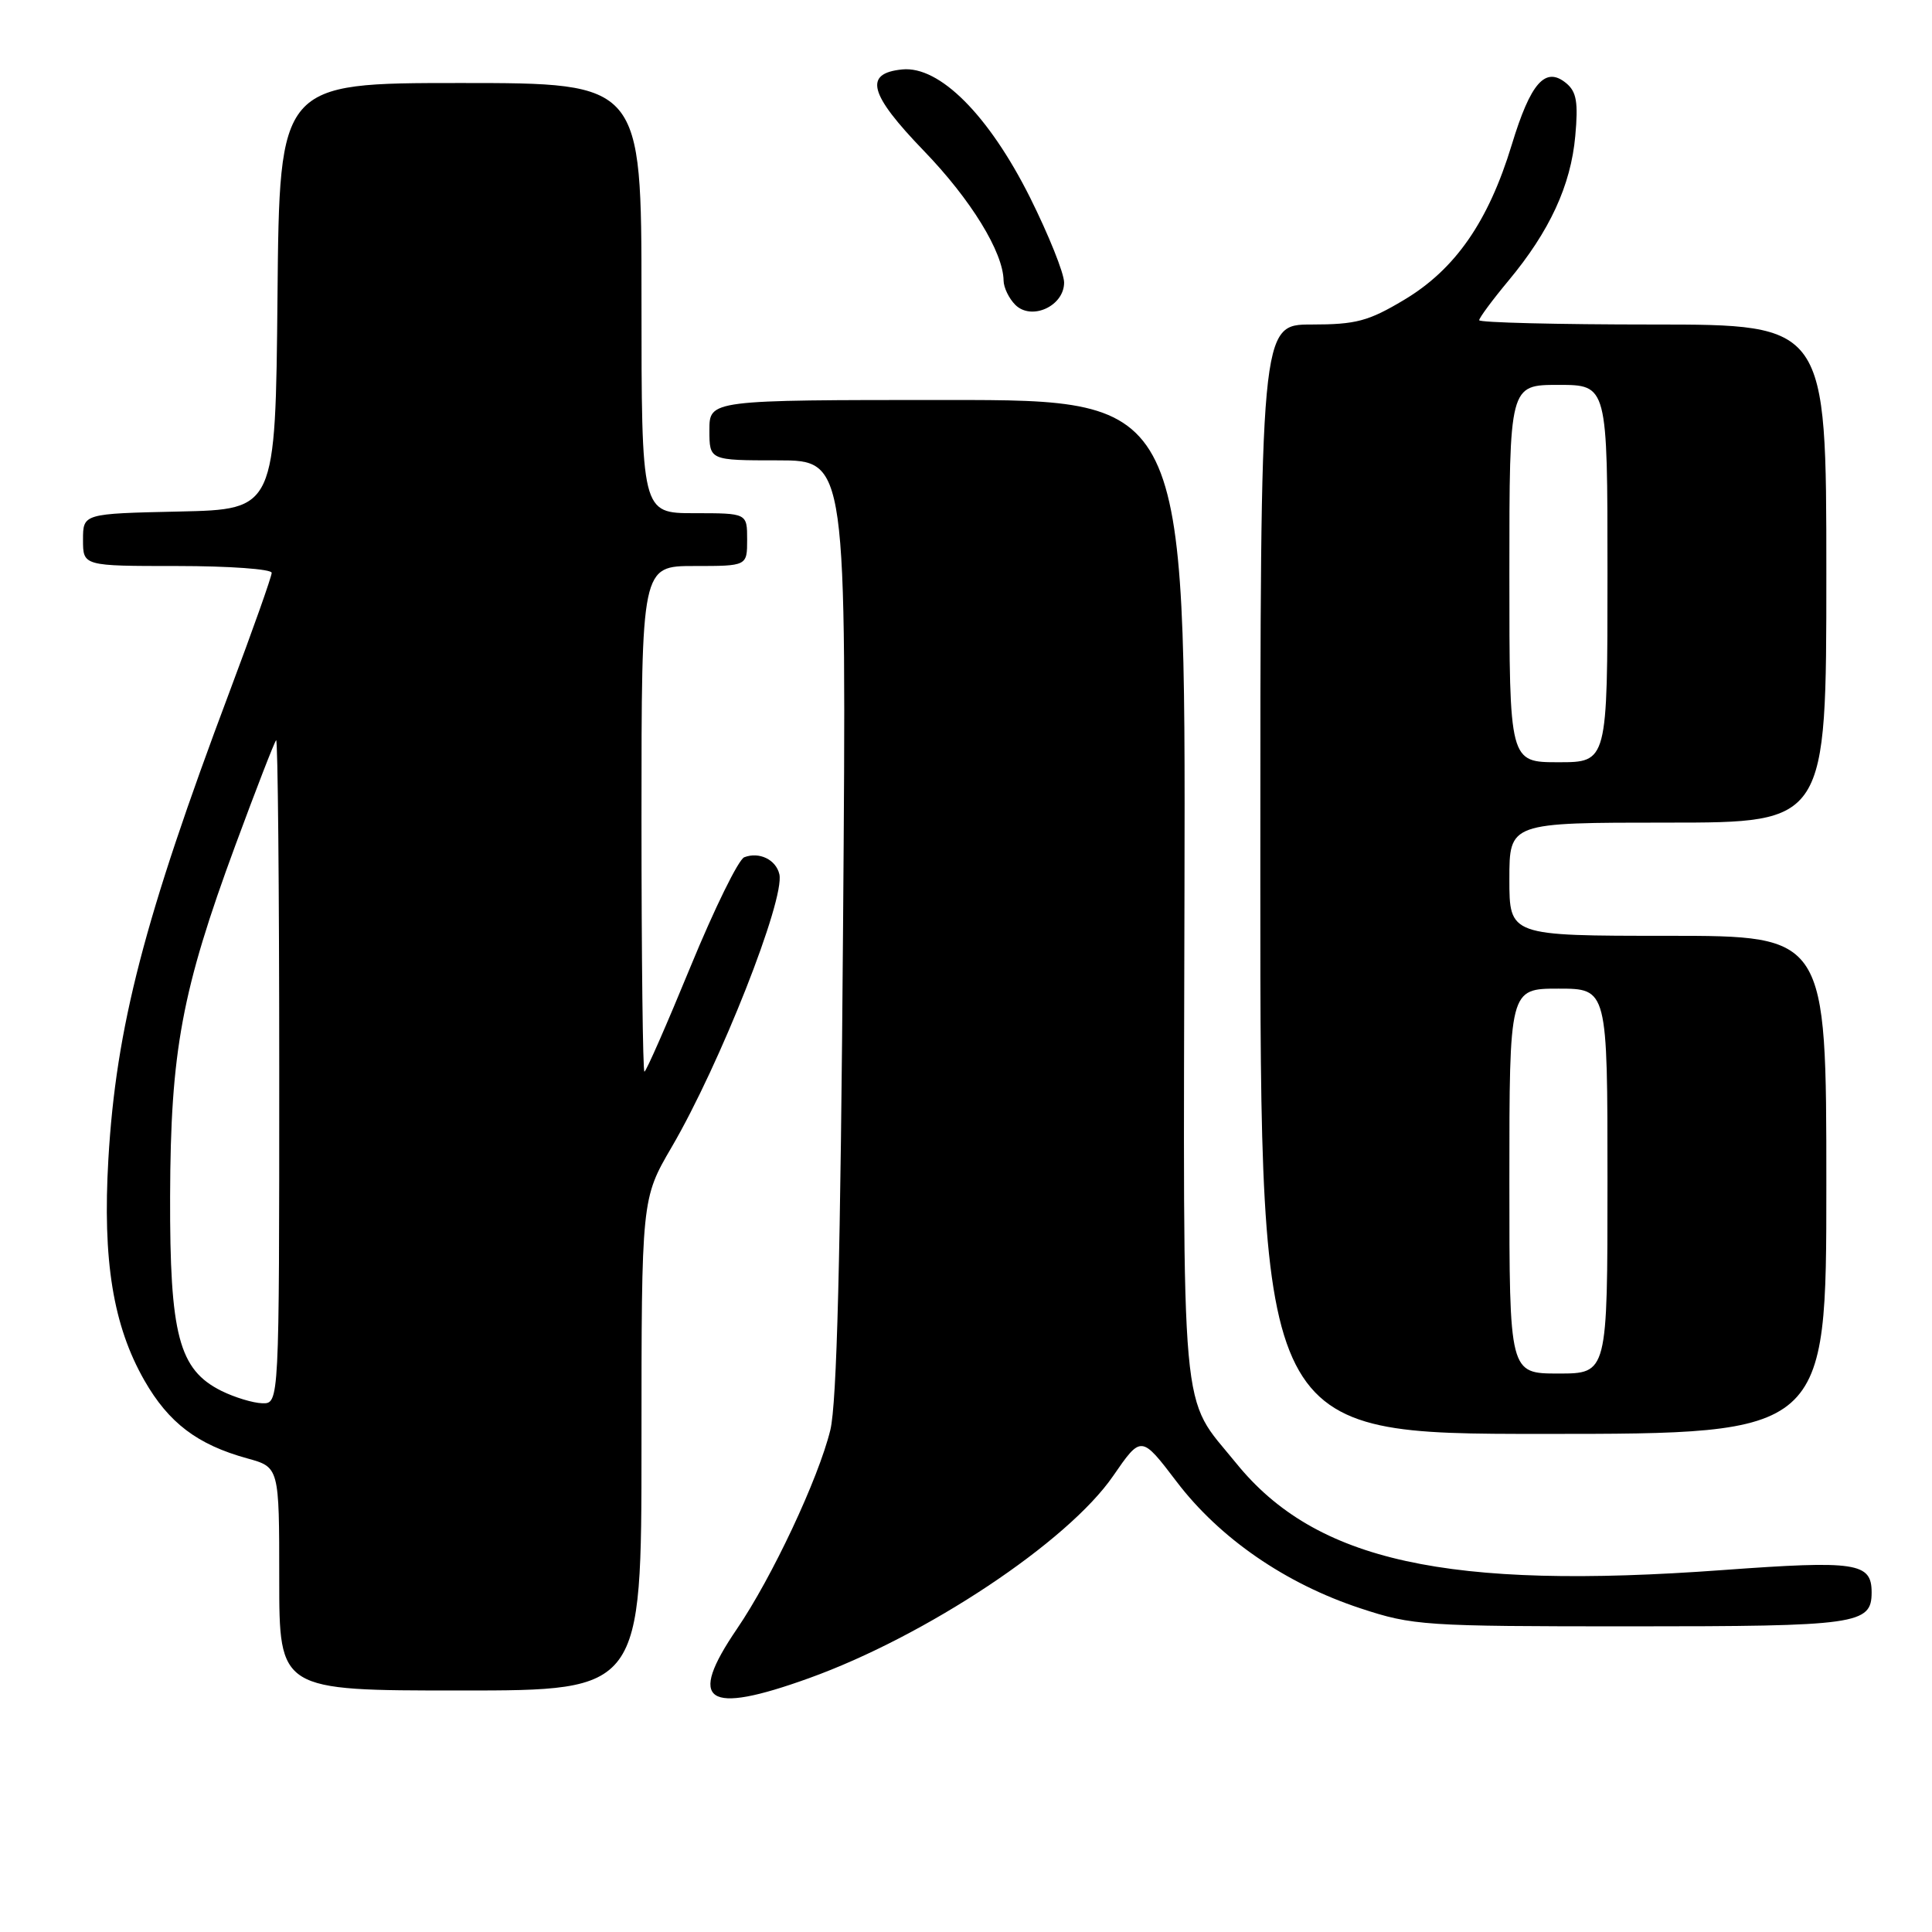 <?xml version="1.0" encoding="UTF-8" standalone="no"?>
<!DOCTYPE svg PUBLIC "-//W3C//DTD SVG 1.1//EN" "http://www.w3.org/Graphics/SVG/1.1/DTD/svg11.dtd" >
<svg xmlns="http://www.w3.org/2000/svg" xmlns:xlink="http://www.w3.org/1999/xlink" version="1.1" viewBox="0 0 256 256">
 <g >
 <path fill="currentColor"
d=" M 107.19 222.37 C 122.72 216.78 141.48 204.31 147.49 195.58 C 151.22 190.17 151.22 190.17 155.91 196.33 C 161.60 203.82 170.35 209.85 180.26 213.11 C 187.21 215.40 188.65 215.50 216.10 215.50 C 246.13 215.50 248.00 215.24 248.00 211.00 C 248.00 207.05 245.99 206.75 228.29 208.04 C 191.77 210.72 174.34 206.89 163.80 193.88 C 156.30 184.63 156.79 190.10 156.95 117.87 C 157.09 53.00 157.09 53.00 125.54 53.00 C 94.00 53.00 94.00 53.00 94.00 57.00 C 94.00 61.00 94.00 61.00 103.09 61.00 C 112.18 61.00 112.18 61.00 111.71 122.75 C 111.38 166.65 110.89 185.95 110.02 189.50 C 108.44 195.94 102.30 209.02 97.64 215.85 C 91.02 225.57 93.53 227.29 107.19 222.37 Z  M 85.00 191.42 C 85.00 158.85 85.00 158.85 89.01 151.98 C 95.42 141.00 104.03 119.17 103.27 115.84 C 102.82 113.90 100.60 112.83 98.62 113.59 C 97.85 113.89 94.66 120.40 91.51 128.06 C 88.36 135.73 85.61 142.00 85.39 142.00 C 85.18 142.00 85.00 126.93 85.00 108.50 C 85.00 75.00 85.00 75.00 92.00 75.00 C 99.00 75.00 99.00 75.00 99.00 71.50 C 99.00 68.00 99.00 68.00 92.00 68.00 C 85.00 68.00 85.00 68.00 85.00 39.50 C 85.00 11.00 85.00 11.00 61.02 11.00 C 37.03 11.00 37.03 11.00 36.77 39.25 C 36.50 67.50 36.50 67.50 23.75 67.78 C 11.00 68.06 11.00 68.06 11.00 71.53 C 11.00 75.00 11.00 75.00 23.50 75.00 C 30.38 75.00 36.00 75.41 36.00 75.90 C 36.00 76.40 33.49 83.48 30.42 91.65 C 19.11 121.74 15.38 136.10 14.36 153.59 C 13.58 167.02 14.98 175.64 19.13 182.91 C 22.35 188.54 26.15 191.42 32.75 193.24 C 37.00 194.41 37.00 194.41 37.00 209.21 C 37.00 224.00 37.00 224.00 61.00 224.00 C 85.00 224.00 85.00 224.00 85.00 191.42 Z  M 242.00 157.00 C 242.00 124.00 242.00 124.00 221.00 124.00 C 200.00 124.00 200.00 124.00 200.00 116.50 C 200.00 109.00 200.00 109.00 221.00 109.00 C 242.00 109.00 242.00 109.00 242.00 76.00 C 242.00 43.00 242.00 43.00 219.00 43.00 C 206.35 43.00 196.00 42.74 196.00 42.43 C 196.00 42.12 197.75 39.75 199.89 37.18 C 205.34 30.63 208.14 24.57 208.73 18.04 C 209.14 13.56 208.90 12.16 207.54 11.03 C 204.77 8.74 202.82 10.94 200.31 19.20 C 197.22 29.36 192.82 35.70 186.04 39.74 C 181.32 42.56 179.68 43.00 173.79 43.00 C 167.00 43.00 167.00 43.00 167.00 116.50 C 167.00 190.00 167.00 190.00 204.50 190.00 C 242.00 190.00 242.00 190.00 242.00 157.00 Z  M 141.00 37.44 C 141.00 36.21 138.96 31.14 136.48 26.16 C 131.01 15.25 124.50 8.72 119.56 9.20 C 114.41 9.71 115.14 12.45 122.42 19.99 C 128.65 26.44 132.93 33.41 132.98 37.18 C 132.99 38.10 133.69 39.55 134.53 40.39 C 136.68 42.53 141.00 40.56 141.00 37.44 Z  M 29.34 184.30 C 23.70 181.49 22.49 176.91 22.54 158.52 C 22.60 139.25 24.08 131.27 31.19 112.00 C 33.93 104.58 36.36 98.31 36.59 98.08 C 36.81 97.85 37.00 117.54 37.00 141.83 C 37.00 186.00 37.00 186.00 34.75 185.94 C 33.51 185.90 31.08 185.16 29.34 184.30 Z  M 200.00 156.50 C 200.00 131.00 200.00 131.00 206.50 131.00 C 213.00 131.00 213.00 131.00 213.00 156.50 C 213.00 182.00 213.00 182.00 206.50 182.00 C 200.00 182.00 200.00 182.00 200.00 156.50 Z  M 200.00 76.00 C 200.00 51.00 200.00 51.00 206.50 51.00 C 213.00 51.00 213.00 51.00 213.00 76.00 C 213.00 101.00 213.00 101.00 206.50 101.00 C 200.00 101.00 200.00 101.00 200.00 76.00 Z "/>
</g>
</svg>